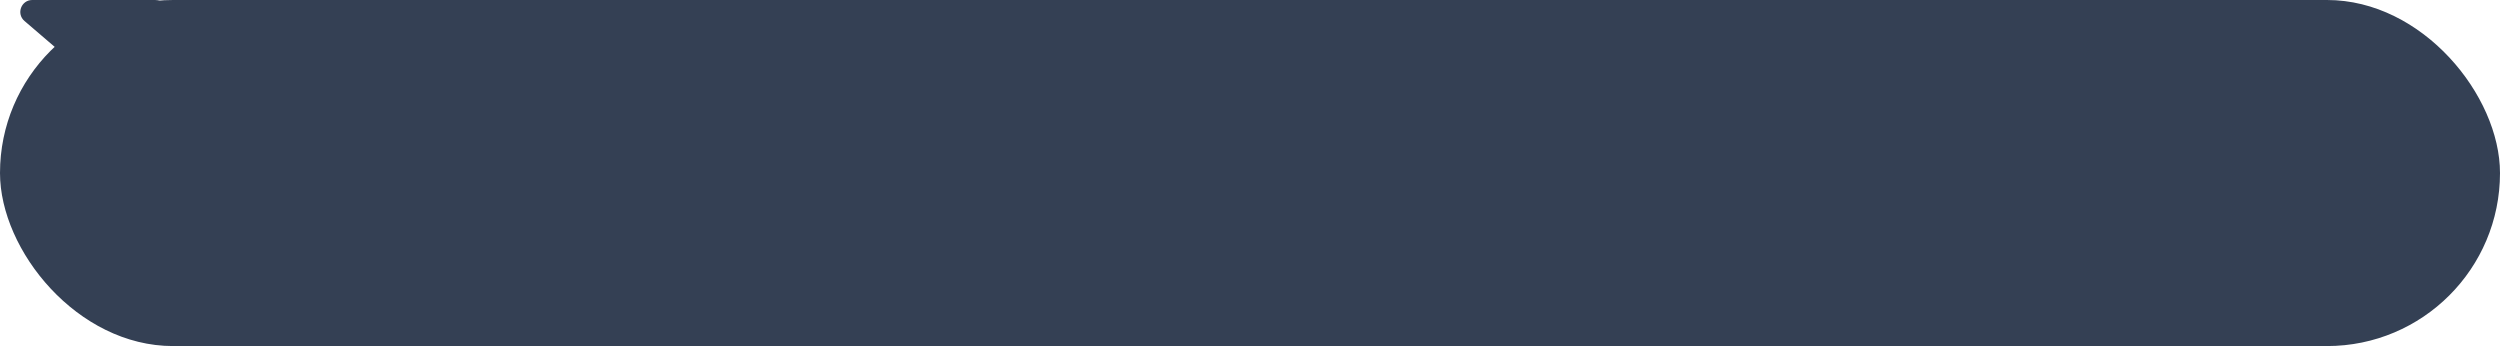 <svg width="419" height="58" viewBox="0 0 419 58" fill="none" xmlns="http://www.w3.org/2000/svg">
<rect width="419" height="58" rx="29" fill="#344054"/>
<path d="M5.407 0H26C27.105 0 28 0.895 28 2V19.652C28 21.36 25.996 22.282 24.698 21.17L4.105 3.519C2.695 2.31 3.55 0 5.407 0Z" fill="#344054"/>
</svg>
